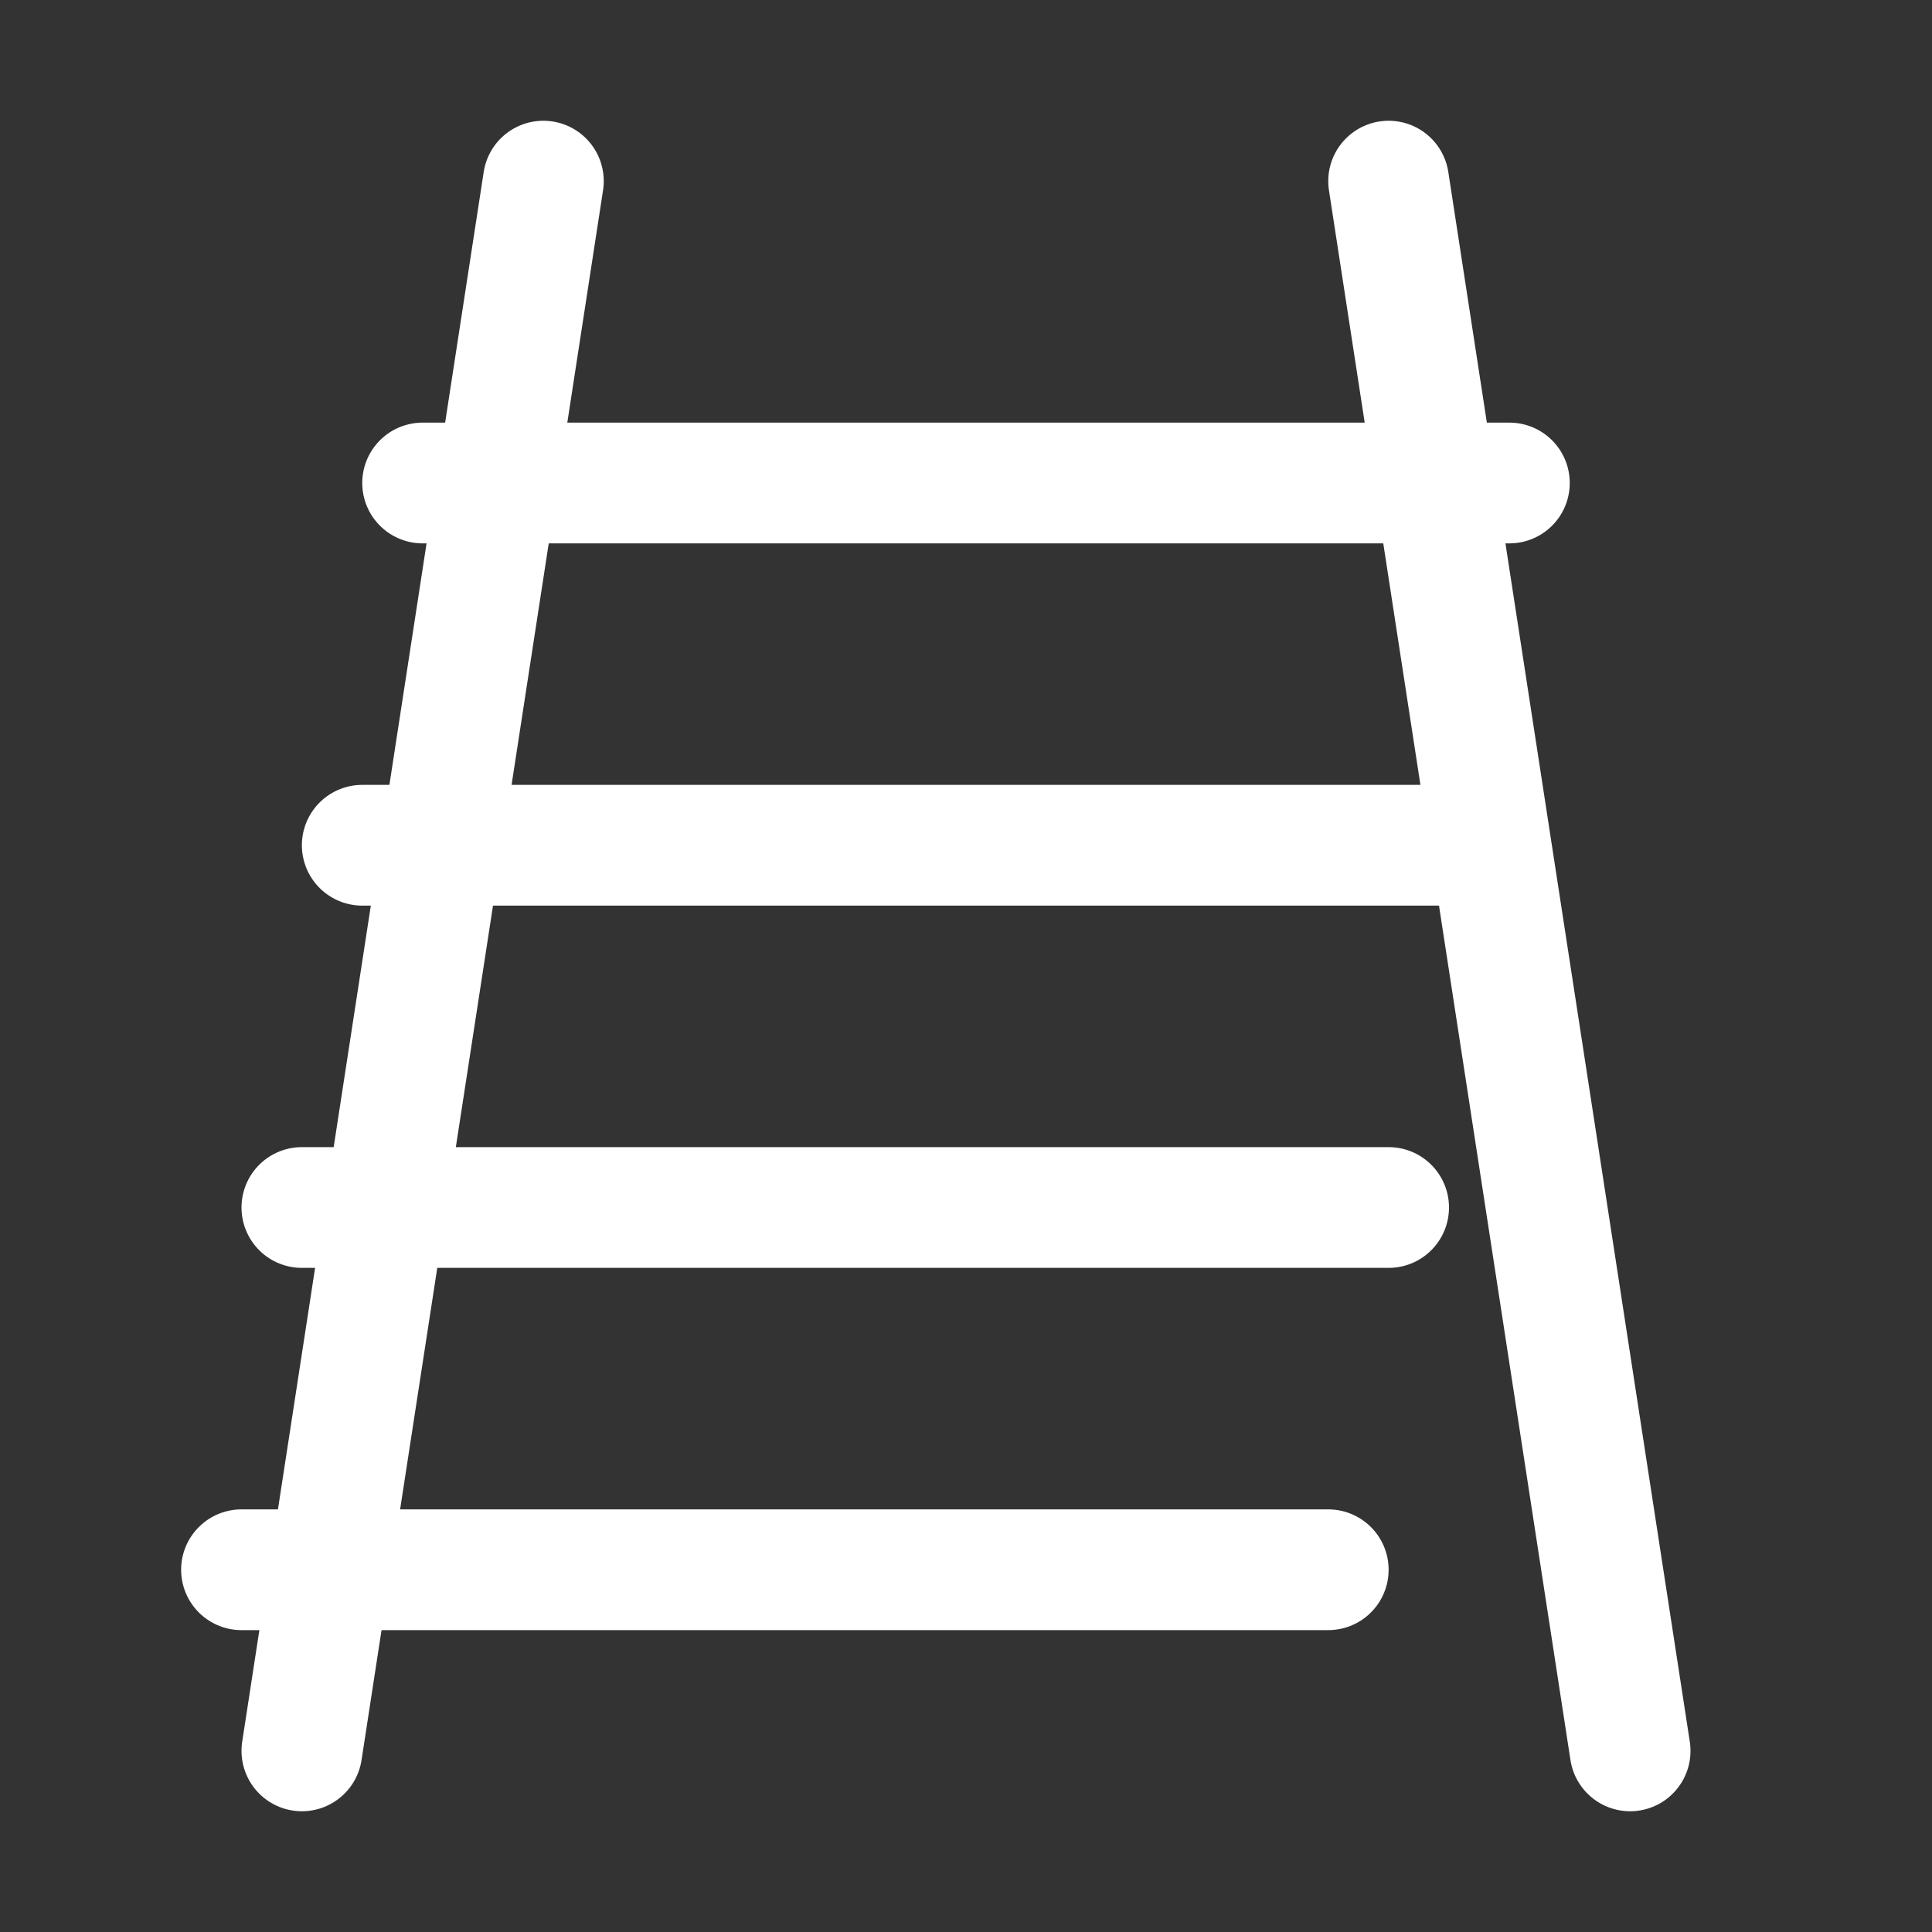 <svg xmlns="http://www.w3.org/2000/svg" viewBox="0 0 64 64">
<rect x="0" y="0" width="64" height="64" fill="#333333" stroke="none"/>
<g fill="none" stroke="#ffffff" stroke-width="4" stroke-linecap="round">
  <path d="M18 6 L10 58" />
  <path d="M46 6 L54 58" />
  <path d="M14 16 H50" />
  <path d="M12 28 H48" />
  <path d="M10 40 H46" />
  <path d="M8 52 H44" />
</g>
</svg>
